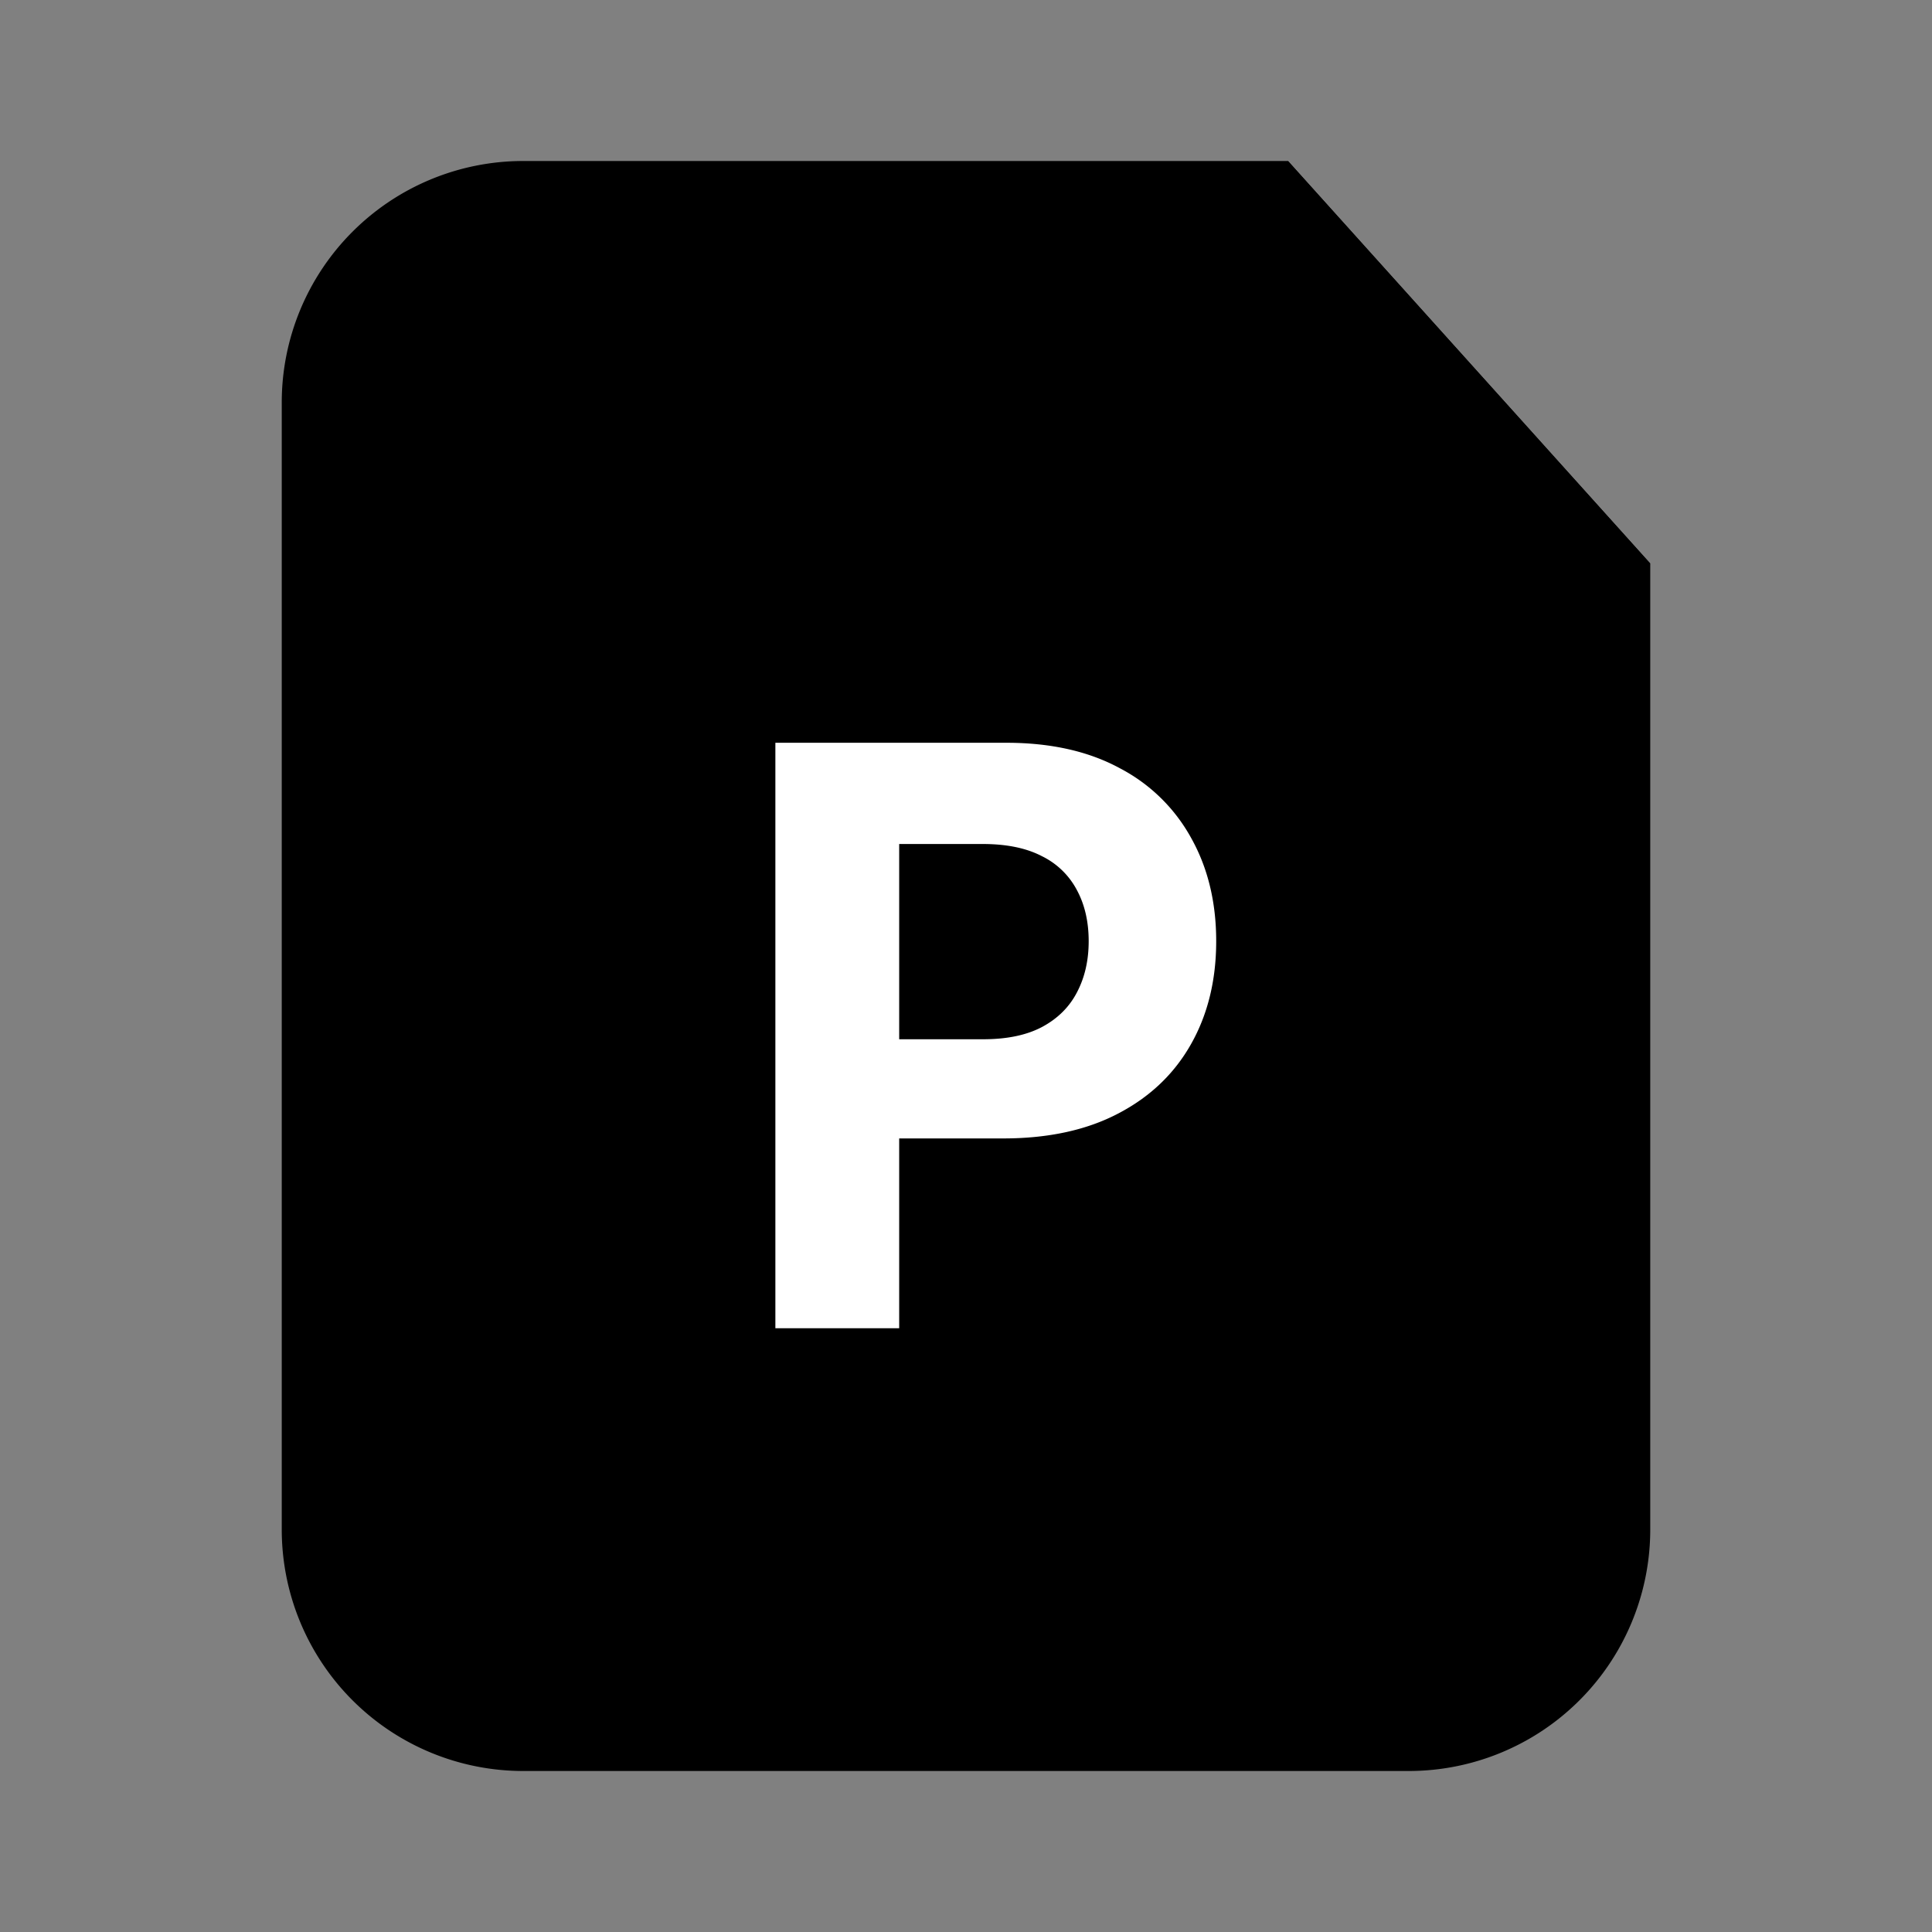 <?xml version="1.0" standalone="no"?><!DOCTYPE svg PUBLIC "-//W3C//DTD SVG 1.1//EN" "http://www.w3.org/Graphics/SVG/1.1/DTD/svg11.dtd">
<svg
	t="1694429327035"
	class="icon"
	viewBox="0 0 1024 1024"
	version="1.1"
	xmlns="http://www.w3.org/2000/svg"
	p-id="2045"
	xmlns:xlink="http://www.w3.org/1999/xlink"
	width="64"
	height="64"
>
	<rect x="0" y="0" width="1024" height="1024" fill="#808080" stroke="none"/>
	<path
		d="M682.667 85.333H277.333a128 128 0 0 0-128 128v597.333a128 128 0 0 0 128 128h469.333a128 128 0 0 0 128-128V298.667L682.667 85.333z"
		p-id="2046"
	></path>
	<path
		d="M410.965 714.667V404.352h122.432c23.531 0 43.584 4.501 60.16 13.504a91.307 91.307 0 0 1 37.867 37.12c8.789 15.744 13.184 33.92 13.184 54.528s-4.437 38.805-13.333 54.549c-8.896 15.765-21.76 28.032-38.635 36.821-16.768 8.789-37.077 13.184-60.907 13.184h-78.037V561.493h67.413c12.629 0 23.04-2.176 31.232-6.528 8.277-4.437 14.443-10.56 18.475-18.347 4.139-7.872 6.208-16.896 6.208-27.093 0-10.304-2.069-19.307-6.187-26.987a41.472 41.472 0 0 0-18.496-18.027c-8.299-4.352-18.795-6.507-31.531-6.507H476.587V714.667h-65.621z"
		p-id="2047"
	></path>
	<path
		d="M410.965 704V393.685h122.432c23.531 0 43.584 4.501 60.16 13.504a91.307 91.307 0 0 1 37.867 37.12c8.789 15.744 13.184 33.92 13.184 54.528s-4.437 38.805-13.333 54.549c-8.896 15.765-21.76 28.032-38.635 36.821-16.768 8.789-37.077 13.184-60.907 13.184h-78.037V550.827h67.413c12.629 0 23.04-2.176 31.232-6.528 8.277-4.437 14.443-10.56 18.475-18.347 4.139-7.872 6.208-16.896 6.208-27.093 0-10.304-2.069-19.307-6.187-26.987a41.472 41.472 0 0 0-18.496-18.027c-8.299-4.352-18.795-6.507-31.531-6.507H476.587V704h-65.621z"
		fill="#FFFFFF"
		p-id="2048"
	></path>
	<path
		d="M682.667 85.333l144 160L874.667 298.667h-128a64 64 0 0 1-64-64V85.333z"
		p-id="2049"
	></path>
</svg>
